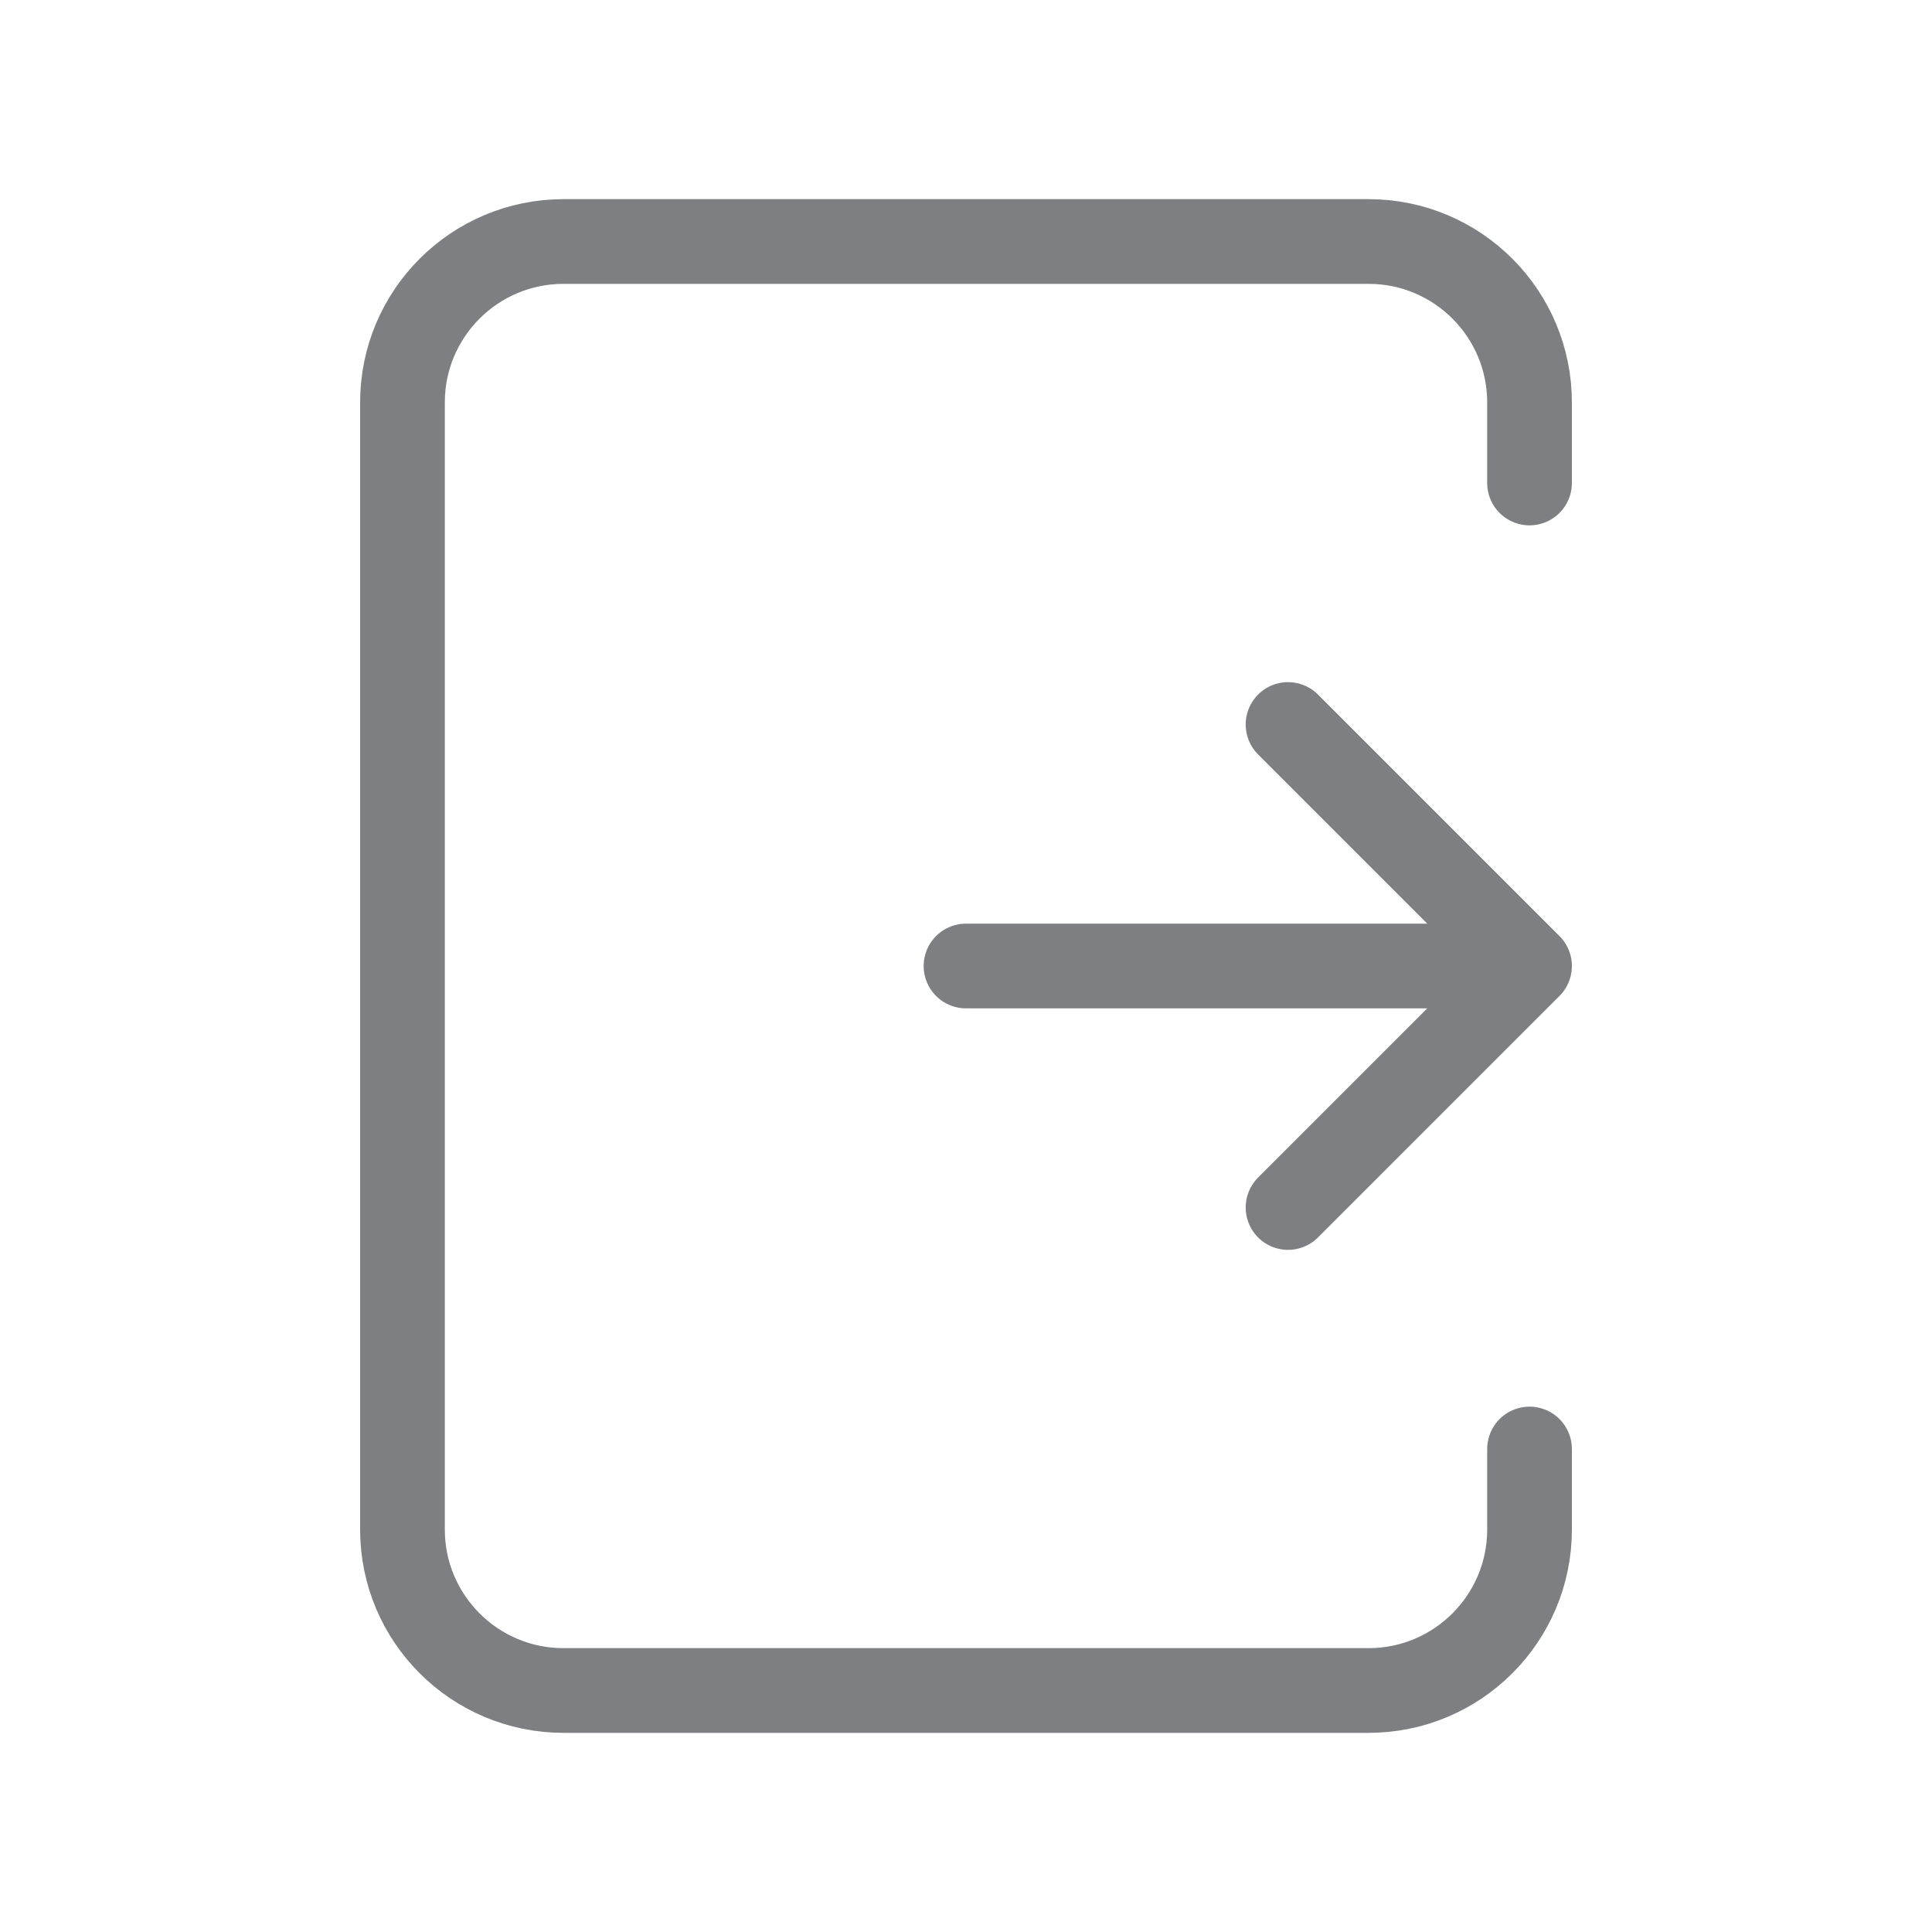 <svg width="19" height="19" viewBox="0 0 19 19" fill="none" xmlns="http://www.w3.org/2000/svg">
    <path d="M9.5 9.5H15.042M15.042 9.5L12.667 11.875M15.042 9.5L12.667 7.125" stroke="#7E7F83" stroke-width="0.833" stroke-linecap="round" stroke-linejoin="round"/>
    <path d="M15.042 4.75V3.958C15.042 3.084 14.333 2.375 13.459 2.375H5.542C4.667 2.375 3.958 3.084 3.958 3.958V15.042C3.958 15.916 4.667 16.625 5.542 16.625H13.459C14.333 16.625 15.042 15.916 15.042 15.042V14.25" stroke="#7E7F83" stroke-width="0.833" stroke-linecap="round" stroke-linejoin="round"/>
</svg>
